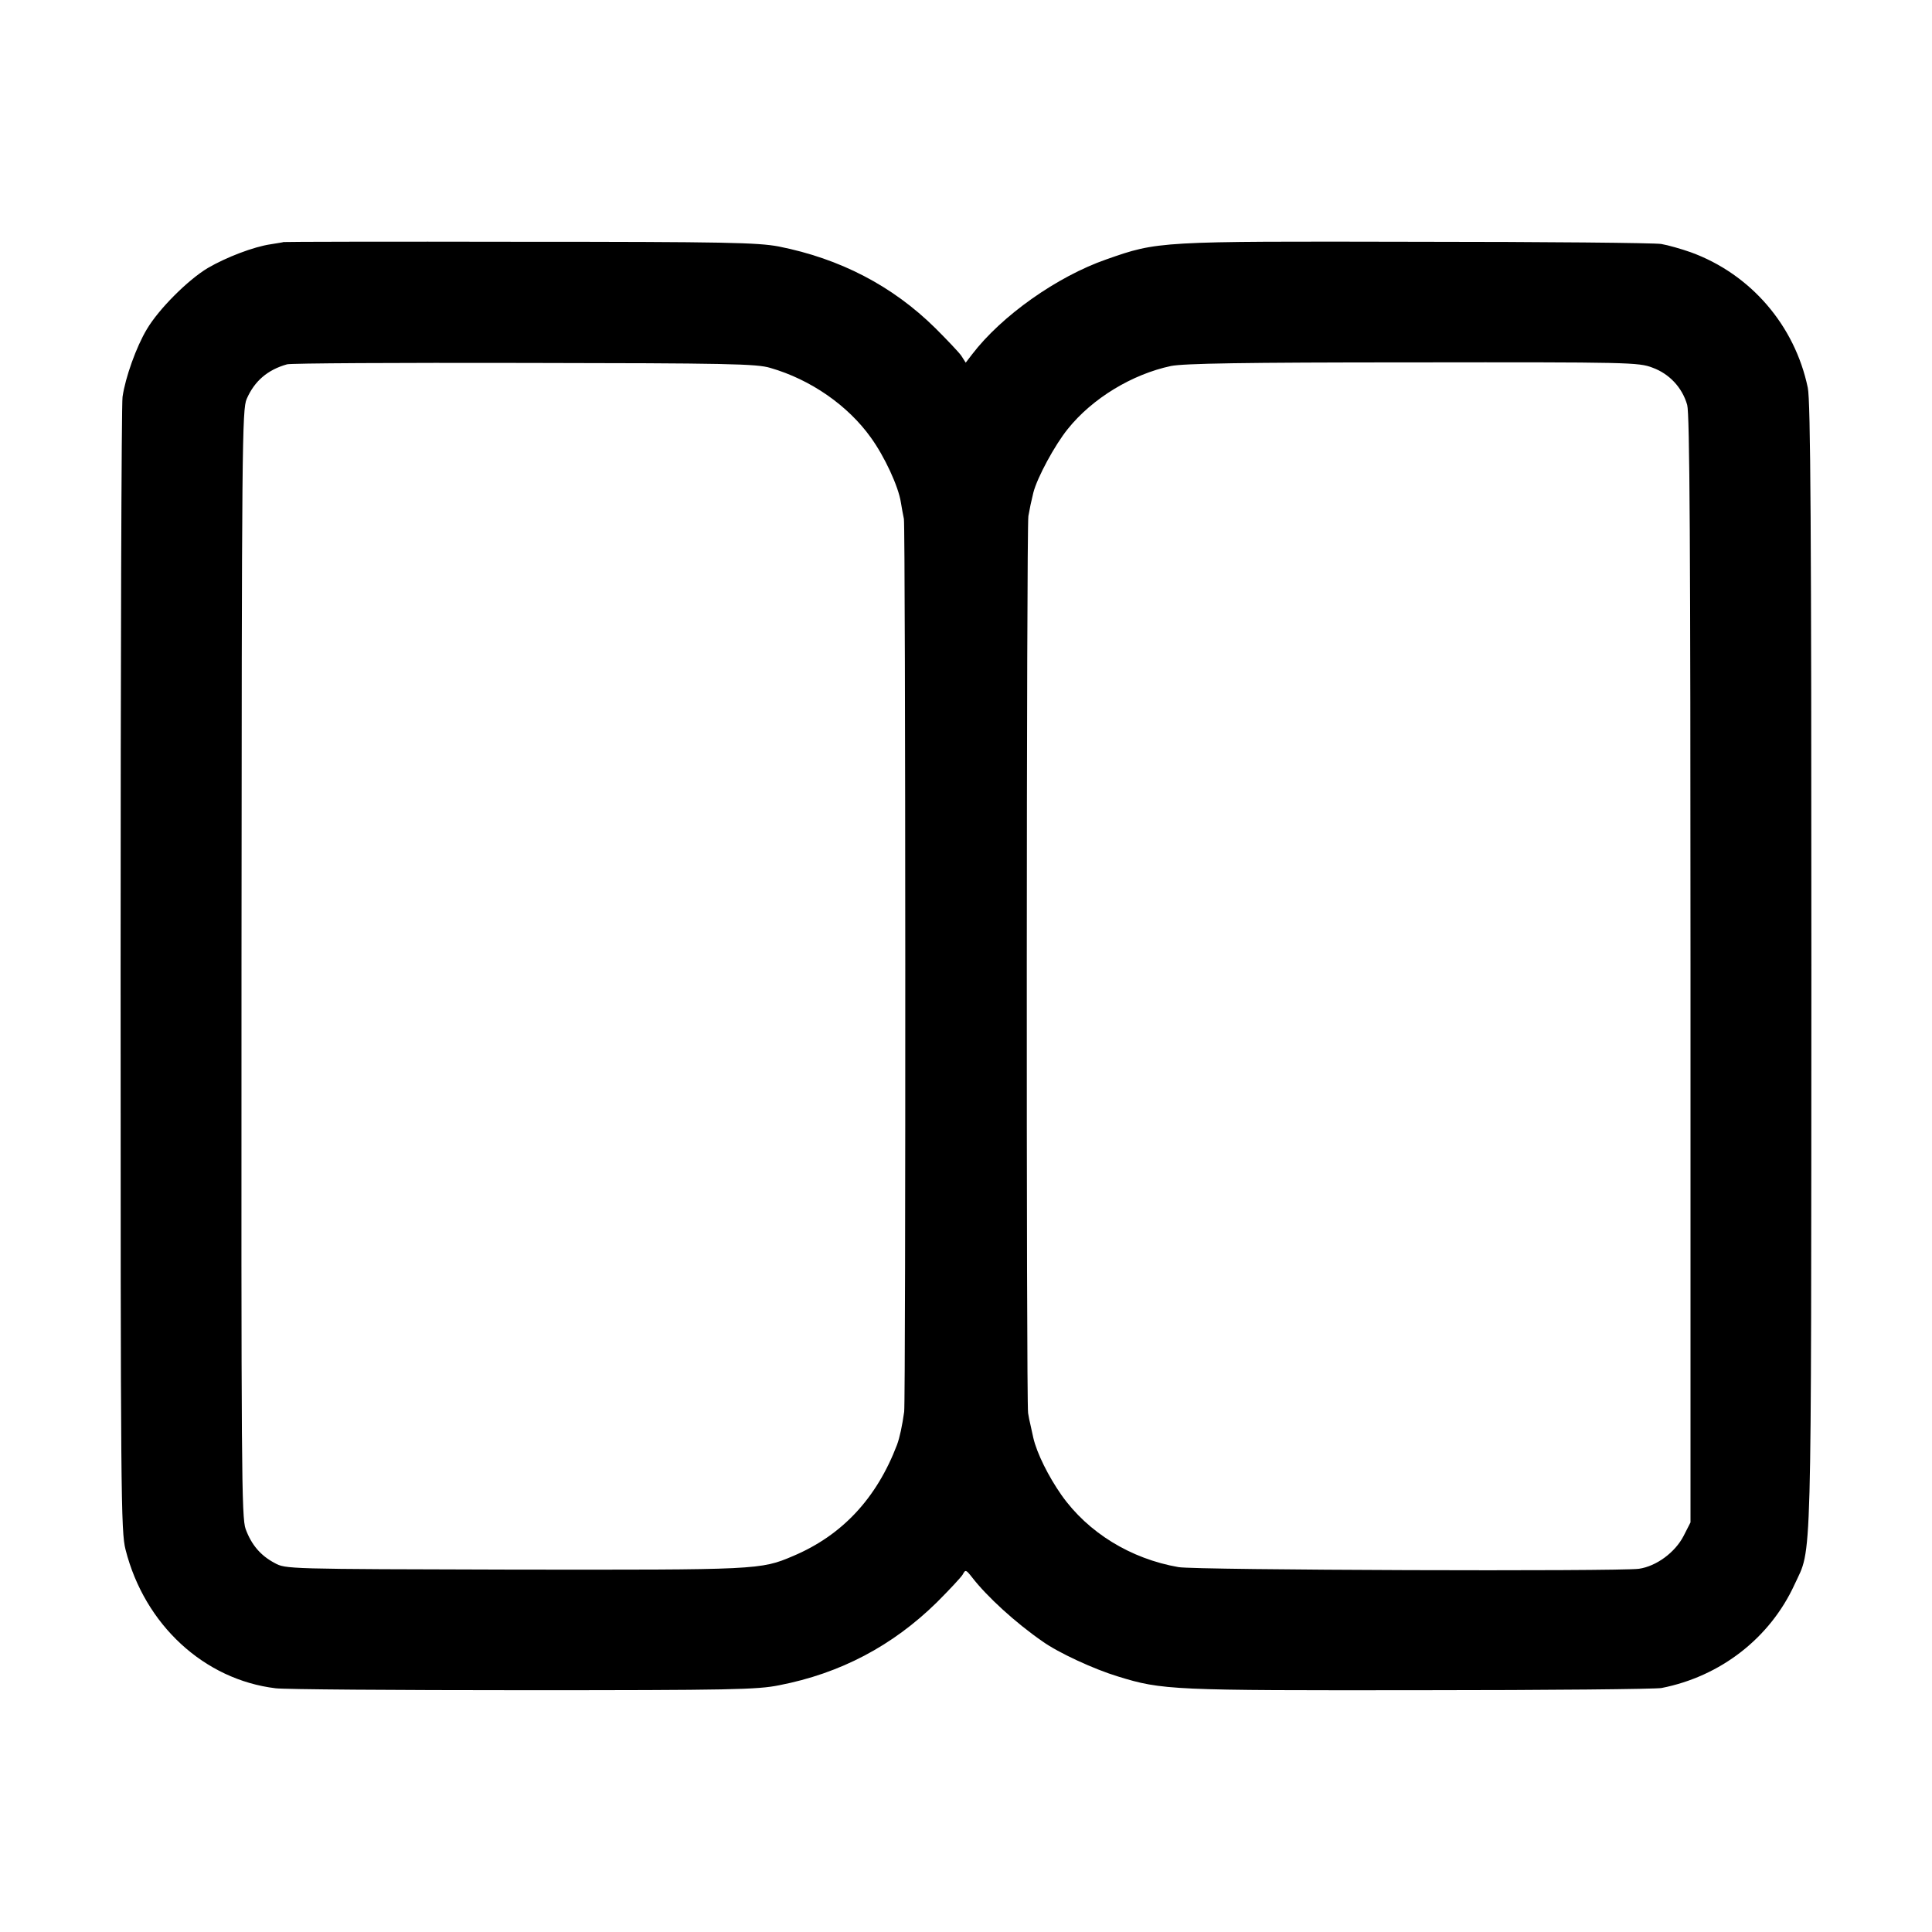 <?xml version="1.0" standalone="no"?>
<!DOCTYPE svg PUBLIC "-//W3C//DTD SVG 20010904//EN"
 "http://www.w3.org/TR/2001/REC-SVG-20010904/DTD/svg10.dtd">
<svg version="1.0" xmlns="http://www.w3.org/2000/svg"
 width="700pt" height="700pt" viewBox="0 0 700 700"
 preserveAspectRatio="xMidYMid meet">
<g transform="translate(0,700) scale(0.1,-0.1)"
fill="#000000" stroke="none">
<path d="M1027 6123 c-1 -1 -22 -4 -46 -8 -62 -9 -161 -47 -228 -86 -72 -43
-178 -149 -221 -222 -38 -63 -78 -175 -88 -245 -4 -26 -7 -960 -7 -2077 0
-1909 1 -2034 18 -2100 69 -272 285 -471 544 -502 31 -4 434 -7 896 -7 754 0
849 2 928 18 222 43 411 143 571 300 45 45 88 91 94 101 10 19 12 18 34 -10
54 -70 158 -165 255 -232 57 -41 187 -101 273 -127 161 -50 198 -51 1097 -50
461 0 854 4 873 8 214 42 393 181 482 375 64 139 60 6 61 2241 0 1588 -3 2048
-13 2095 -47 226 -207 412 -424 491 -34 12 -83 26 -107 30 -24 4 -424 8 -889
8 -935 2 -934 2 -1122 -64 -178 -62 -379 -204 -486 -344 l-23 -30 -16 25 c-9
13 -52 58 -94 100 -156 154 -346 252 -568 296 -76 14 -186 17 -939 17 -470 1
-854 0 -855 -1z m1764 -456 c146 -42 281 -136 364 -252 50 -69 100 -177 109
-235 3 -19 8 -46 11 -60 6 -28 7 -3188 1 -3235 -7 -50 -16 -93 -26 -120 -74
-194 -199 -328 -377 -403 -117 -50 -128 -50 -1012 -49 -825 2 -826 2 -866 24
-51 27 -84 66 -105 123 -15 41 -16 212 -15 2050 1 1879 2 2008 19 2045 28 64
75 105 146 125 14 4 401 6 860 5 736 -1 842 -3 891 -18z m3196 1 c61 -22 108
-72 126 -135 9 -32 12 -497 12 -2045 l0 -2004 -25 -49 c-31 -60 -99 -110 -162
-119 -72 -10 -1608 -5 -1668 6 -173 30 -328 125 -424 261 -47 67 -89 151 -102
207 -4 19 -9 42 -11 50 -2 8 -6 26 -8 40 -7 39 -6 3211 1 3250 7 39 8 42 18
85 14 55 78 173 125 231 89 111 233 198 374 228 47 9 254 13 877 13 786 1 817
0 867 -19z"/>
</g>
</svg>
